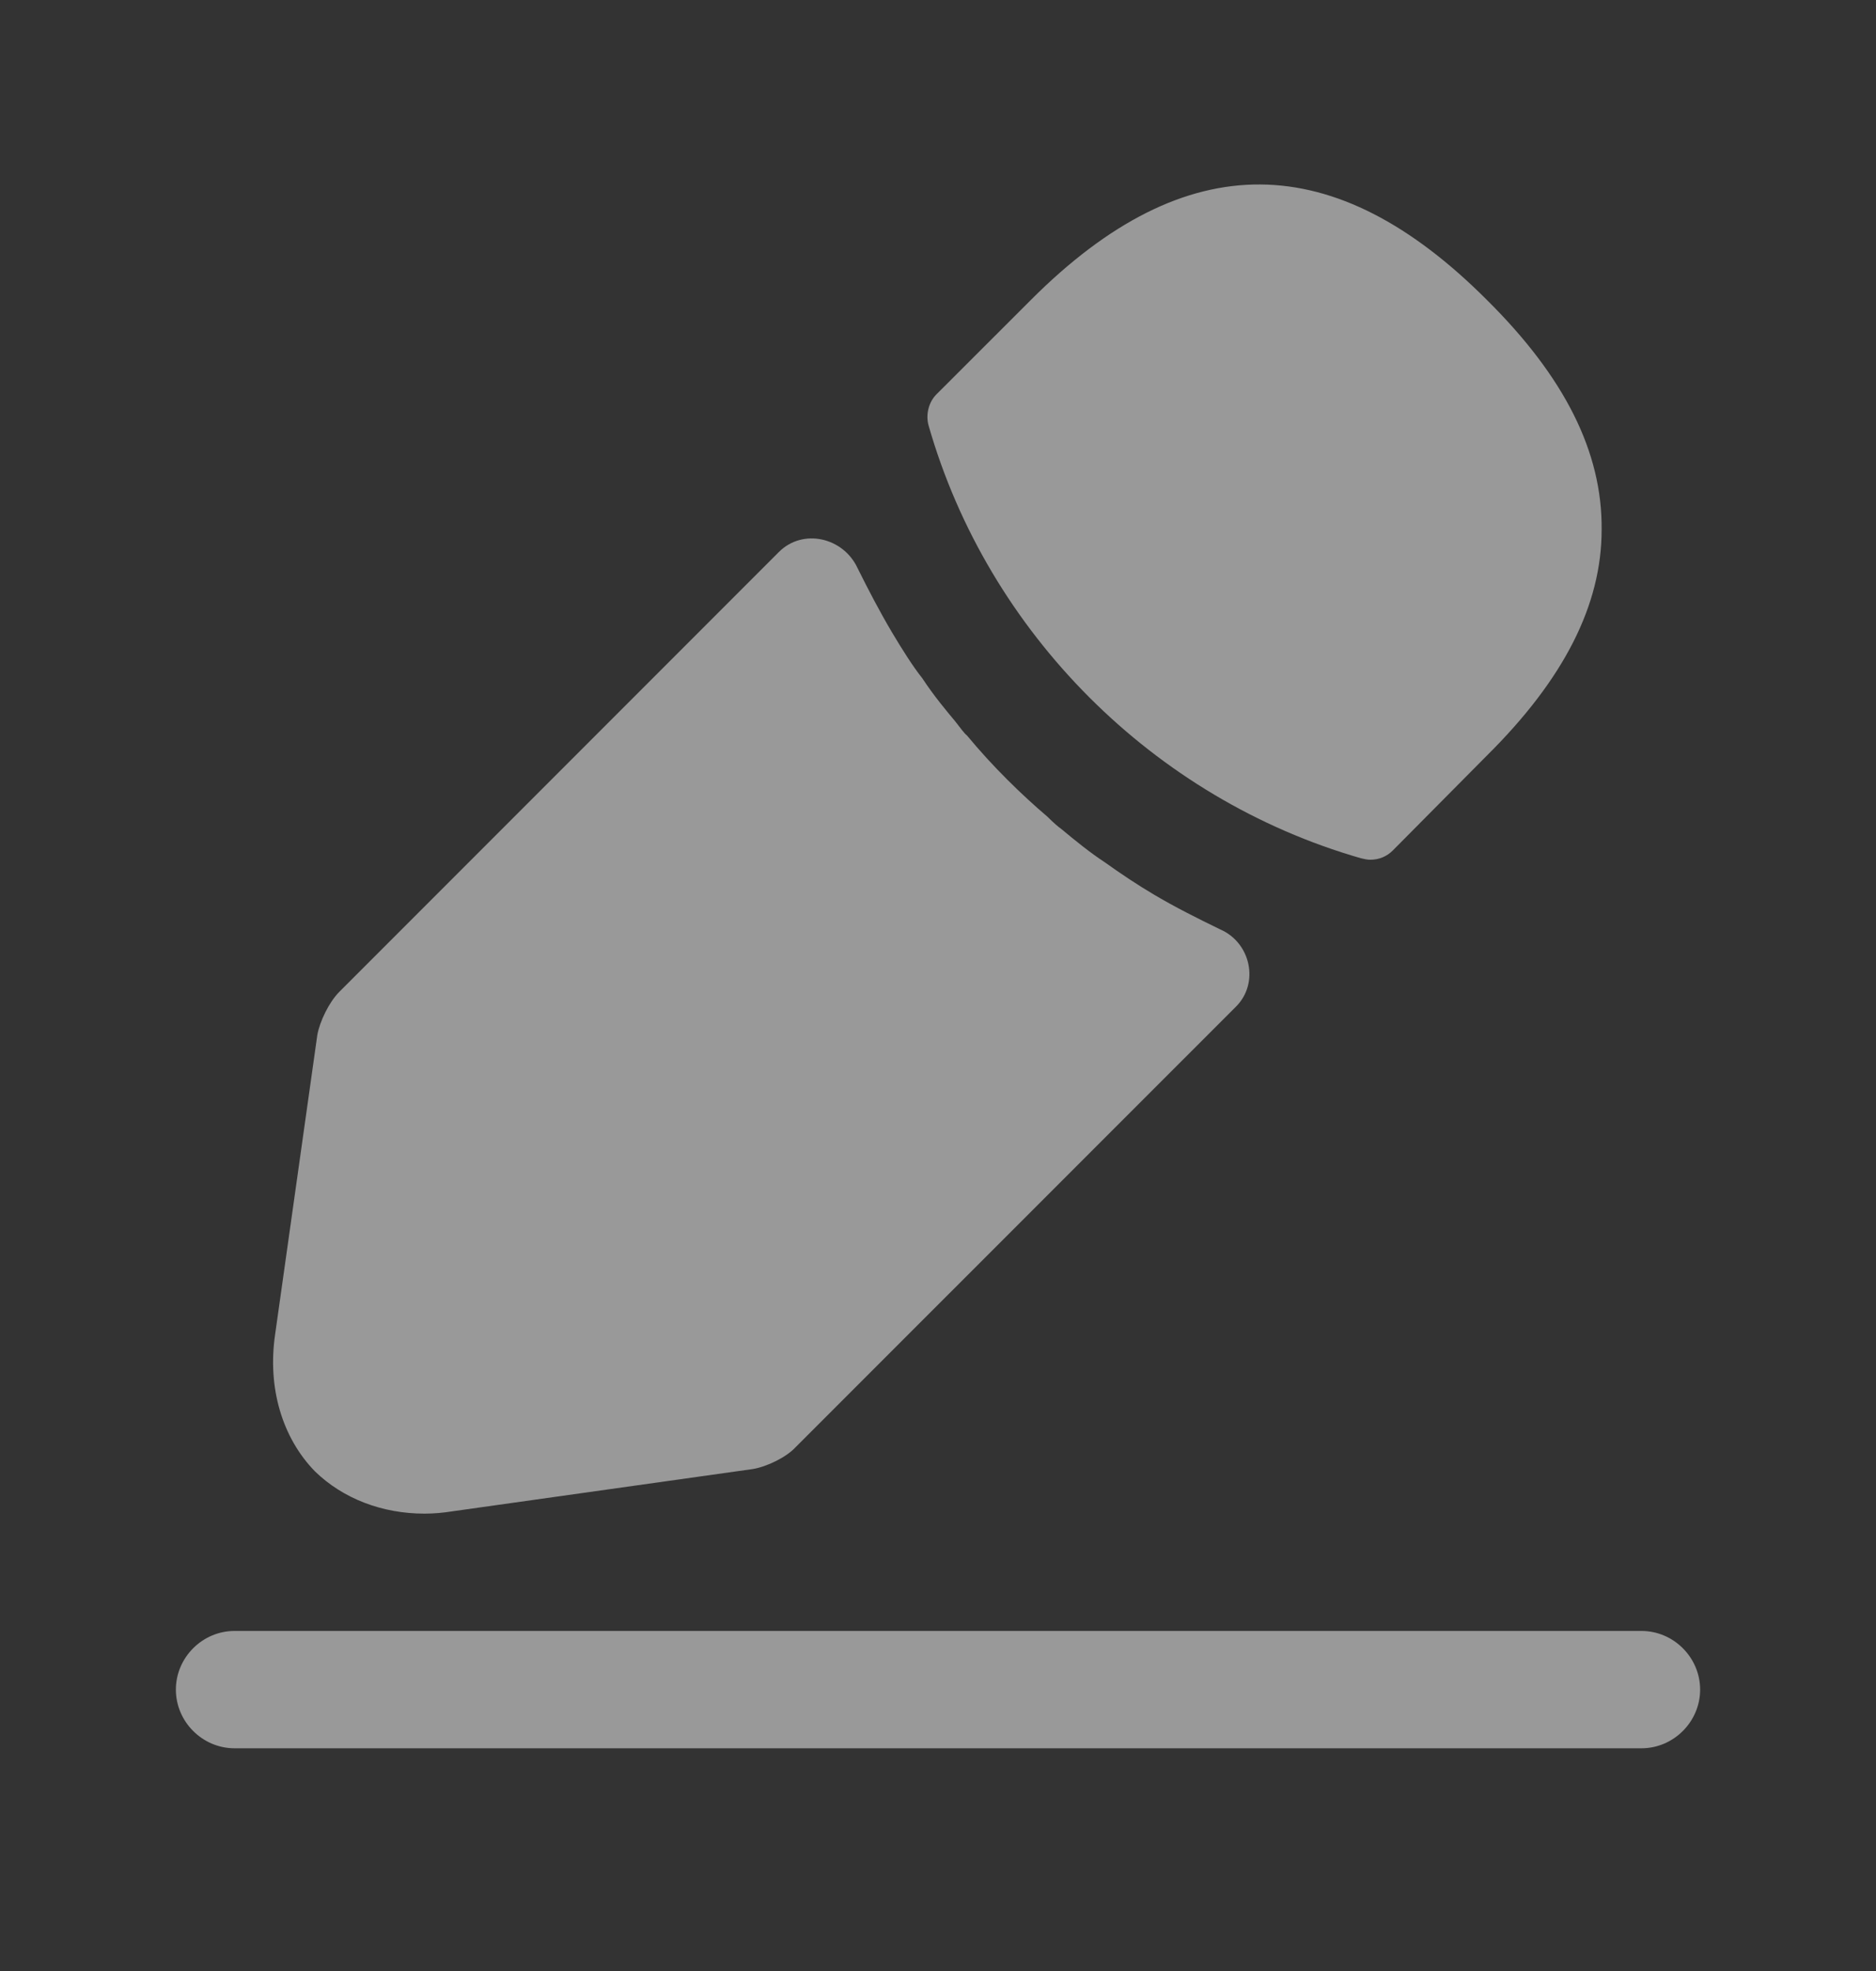 <svg width="20" height="21" viewBox="0 0 20 21" fill="none" xmlns="http://www.w3.org/2000/svg">
<rect x="0" y="0" width="20" height="21" fill="#333333" stroke="none"/>
<path d="M17.5 18.627H2.5C2.158 18.627 1.875 18.344 1.875 18.002C1.875 17.66 2.158 17.377 2.5 17.377H17.5C17.842 17.377 18.125 17.66 18.125 18.002C18.125 18.344 17.842 18.627 17.5 18.627Z" fill="white" fill-opacity="0.5"/>
<path d="M15.85 3.194C14.233 1.577 12.65 1.535 10.992 3.194L9.983 4.202C9.9 4.285 9.867 4.419 9.9 4.535C10.533 6.744 12.3 8.51 14.508 9.144C14.542 9.152 14.575 9.16 14.608 9.16C14.7 9.16 14.783 9.127 14.85 9.06L15.85 8.052C16.675 7.235 17.075 6.444 17.075 5.644C17.083 4.819 16.683 4.019 15.85 3.194Z" fill="white" fill-opacity="0.5"/>
<path d="M13.008 9.902C12.767 9.785 12.533 9.668 12.308 9.535C12.125 9.427 11.95 9.31 11.775 9.185C11.633 9.093 11.467 8.96 11.308 8.827C11.292 8.818 11.233 8.768 11.167 8.702C10.892 8.468 10.583 8.168 10.308 7.835C10.283 7.818 10.242 7.76 10.183 7.685C10.1 7.585 9.958 7.418 9.833 7.227C9.733 7.102 9.617 6.918 9.508 6.735C9.375 6.51 9.258 6.285 9.142 6.052V6.052C8.989 5.724 8.558 5.626 8.303 5.882L3.617 10.568C3.508 10.677 3.408 10.885 3.383 11.027L2.933 14.218C2.85 14.785 3.008 15.318 3.358 15.677C3.658 15.968 4.075 16.127 4.525 16.127C4.625 16.127 4.725 16.118 4.825 16.102L8.025 15.652C8.175 15.627 8.383 15.527 8.483 15.418L13.177 10.725C13.428 10.474 13.334 10.043 13.008 9.902V9.902Z" fill="white" fill-opacity="0.5"/>
</svg>
